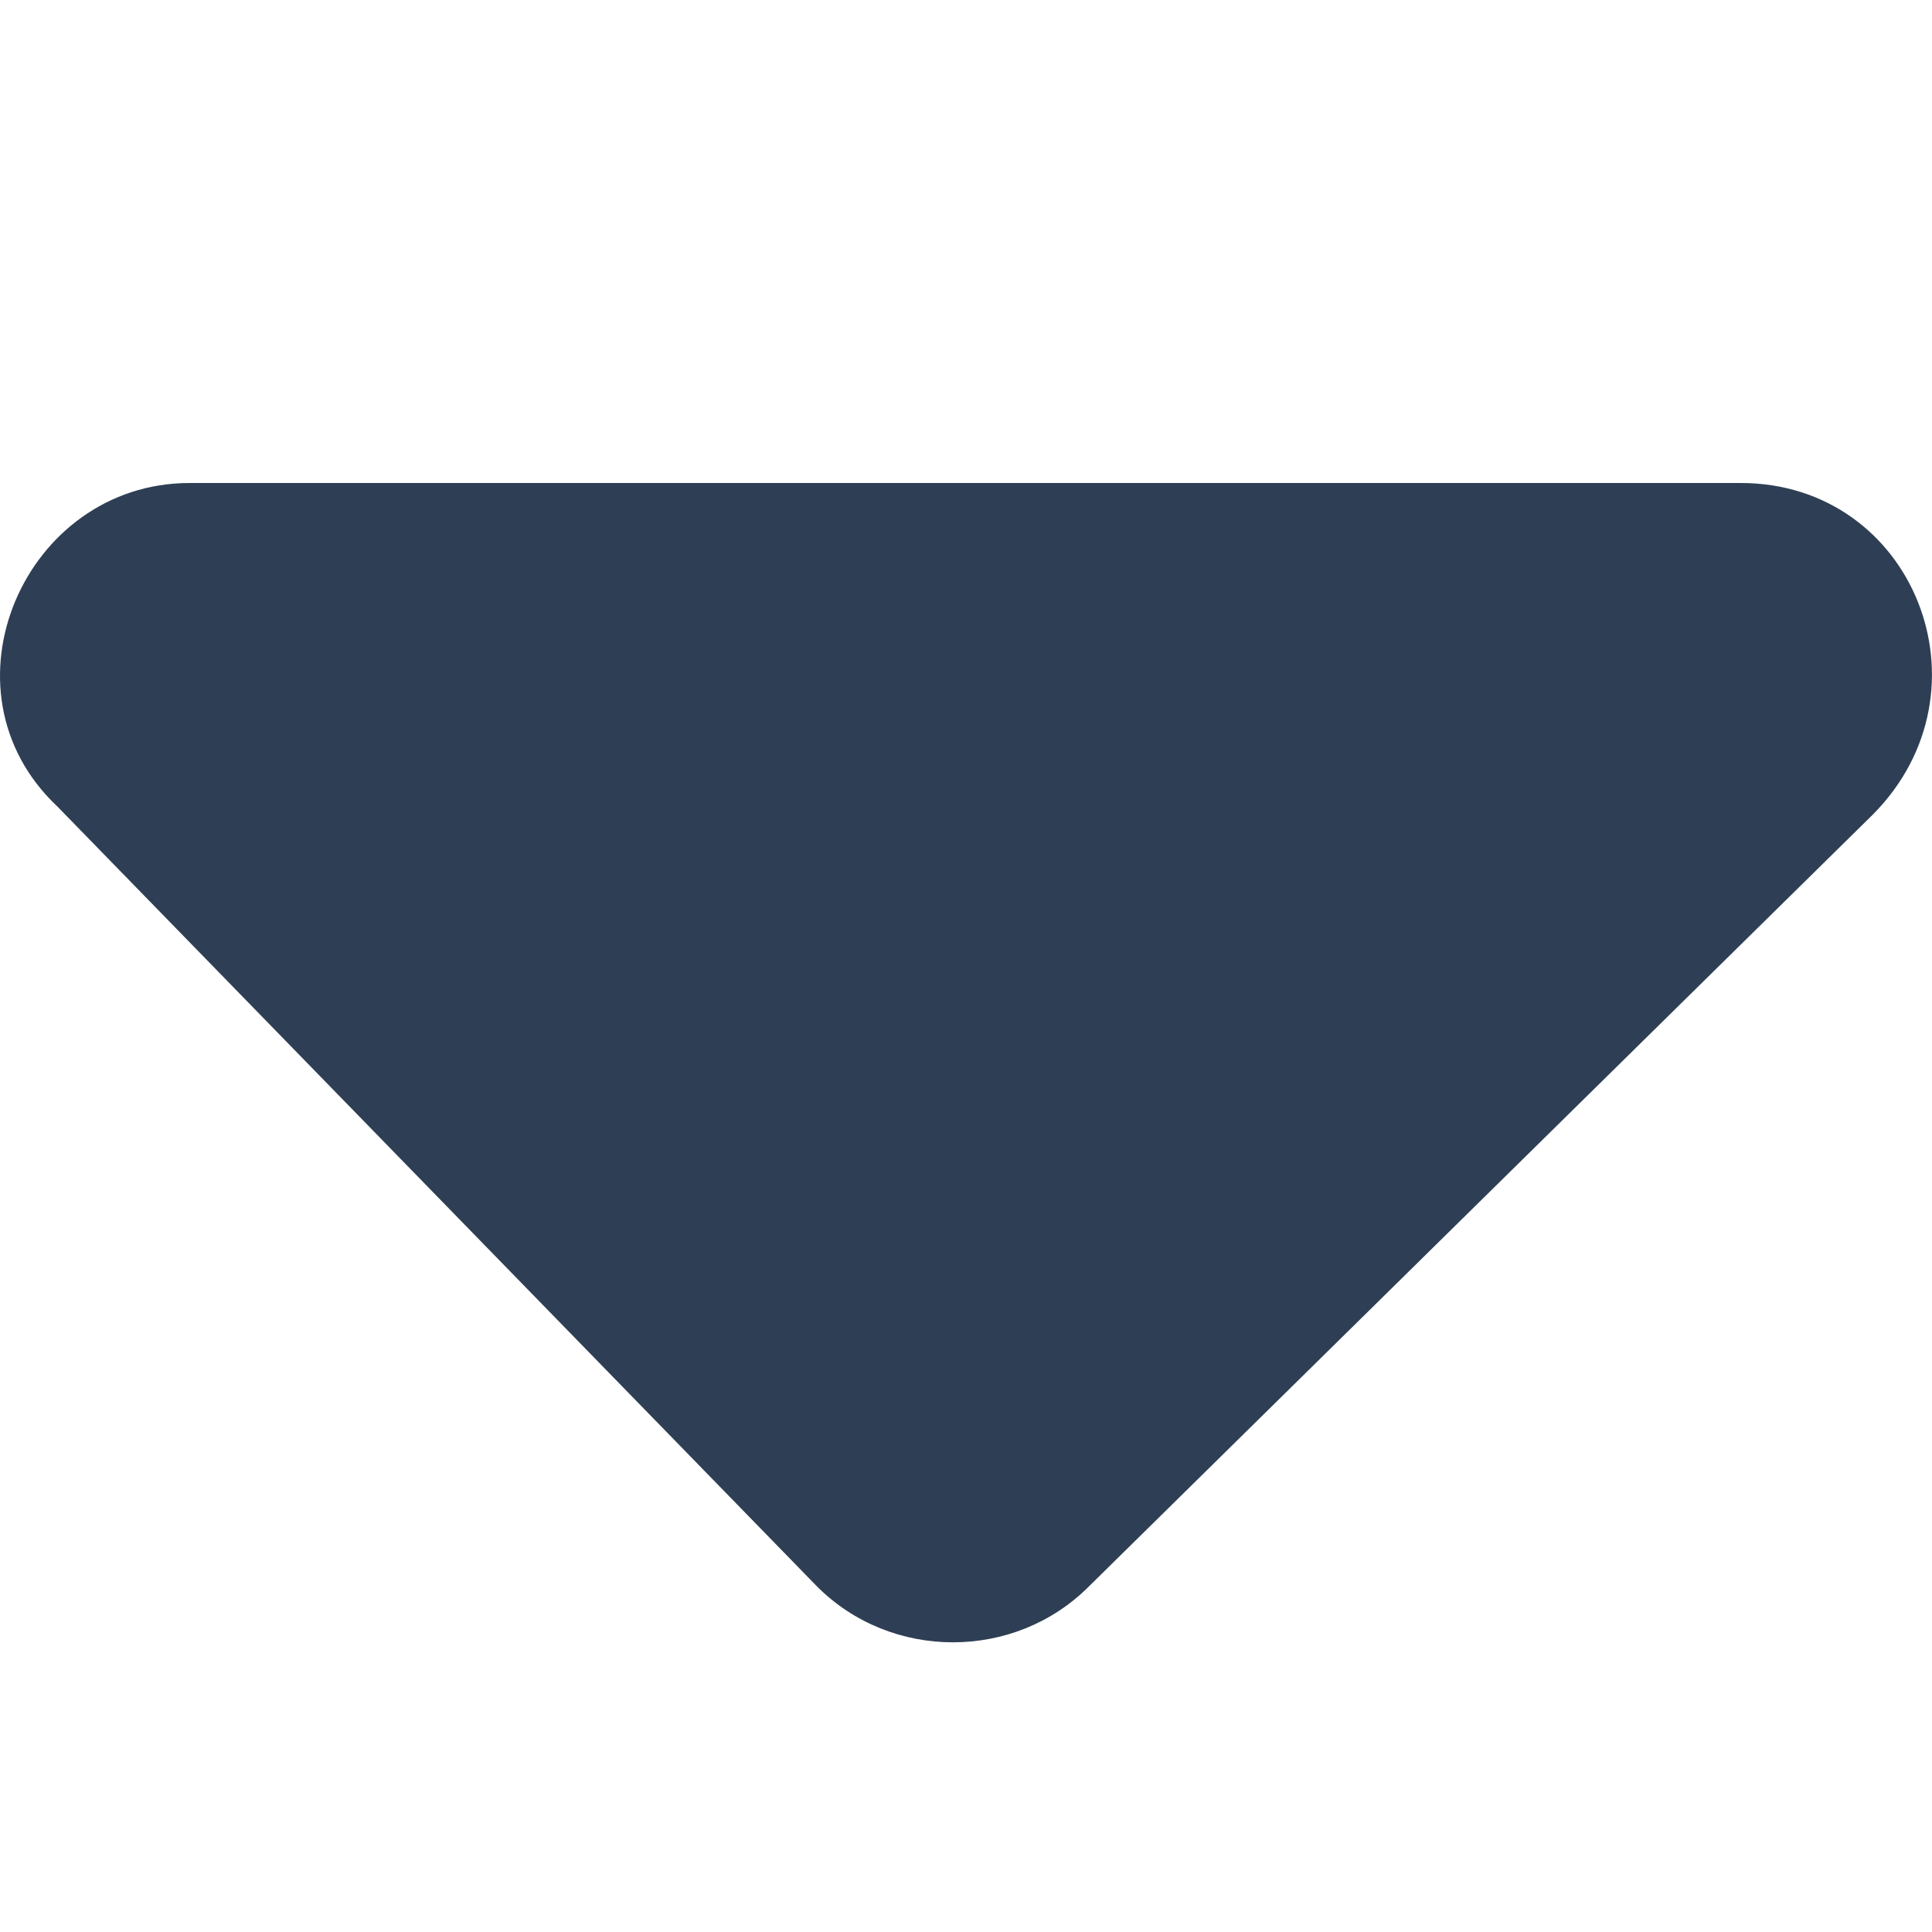 <svg xmlns="http://www.w3.org/2000/svg" width="8" height="8" fill="none" viewBox="0 0 8 8">
    <path fill="#2E3F55" d="M.785 2h6.423c.717 0 1.059.859.546 1.374L4.51 6.568c-.308.31-.82.31-1.128 0L.238 3.34C-.274 2.859.101 2 .785 2z"/>
</svg>
